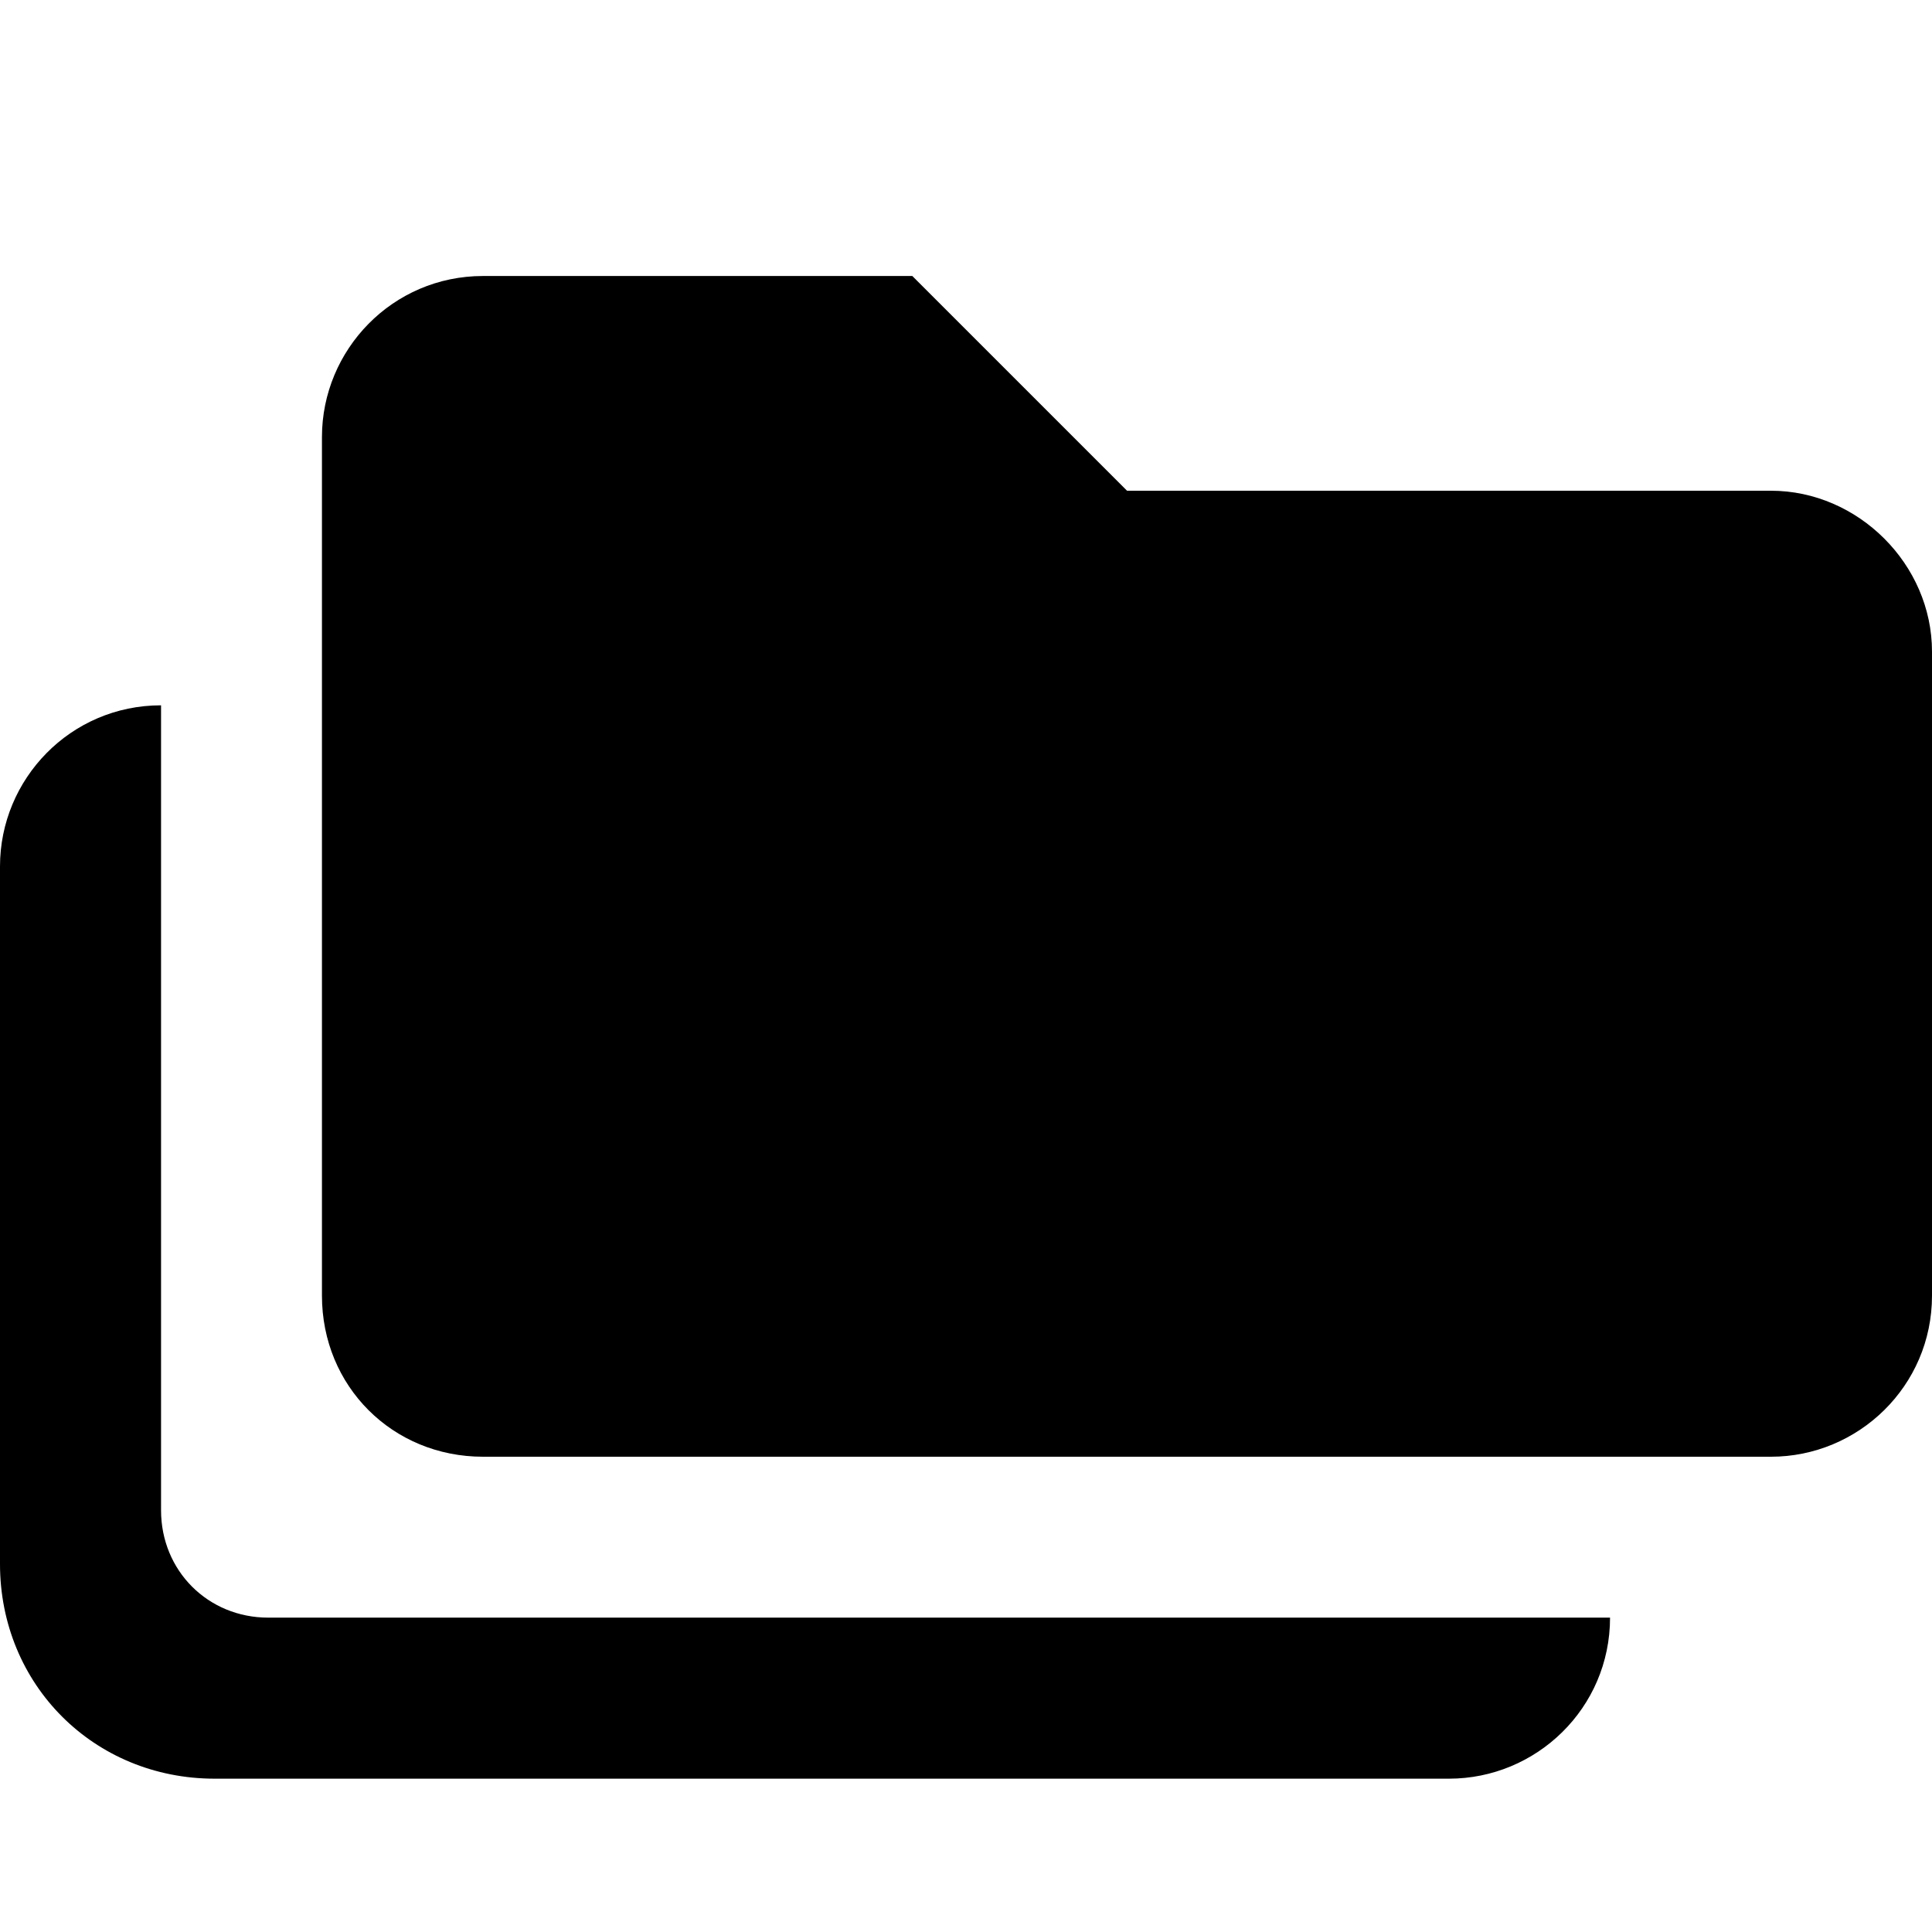 <svg width="14" height="14" viewBox="0 0 14 14" fill="none" xmlns="http://www.w3.org/2000/svg">
<g id="menu_line_icon">
<path id="Icon" d="M12.833 3.556C13.465 3.556 14 4.09 14 4.722V9.389C14 10.045 13.465 10.556 12.833 10.556H3.5C2.844 10.556 2.333 10.045 2.333 9.389V3.167C2.333 2.535 2.844 2 3.5 2H6.611L8.167 3.556H12.833ZM1.167 10.944C1.167 11.382 1.507 11.722 1.944 11.722H11.667C11.667 12.379 11.132 12.889 10.5 12.889H1.556C0.681 12.889 0 12.208 0 11.333V6.278C0 5.646 0.51 5.111 1.167 5.111V10.944Z" fill="currentColor"/>
</g>
</svg>
